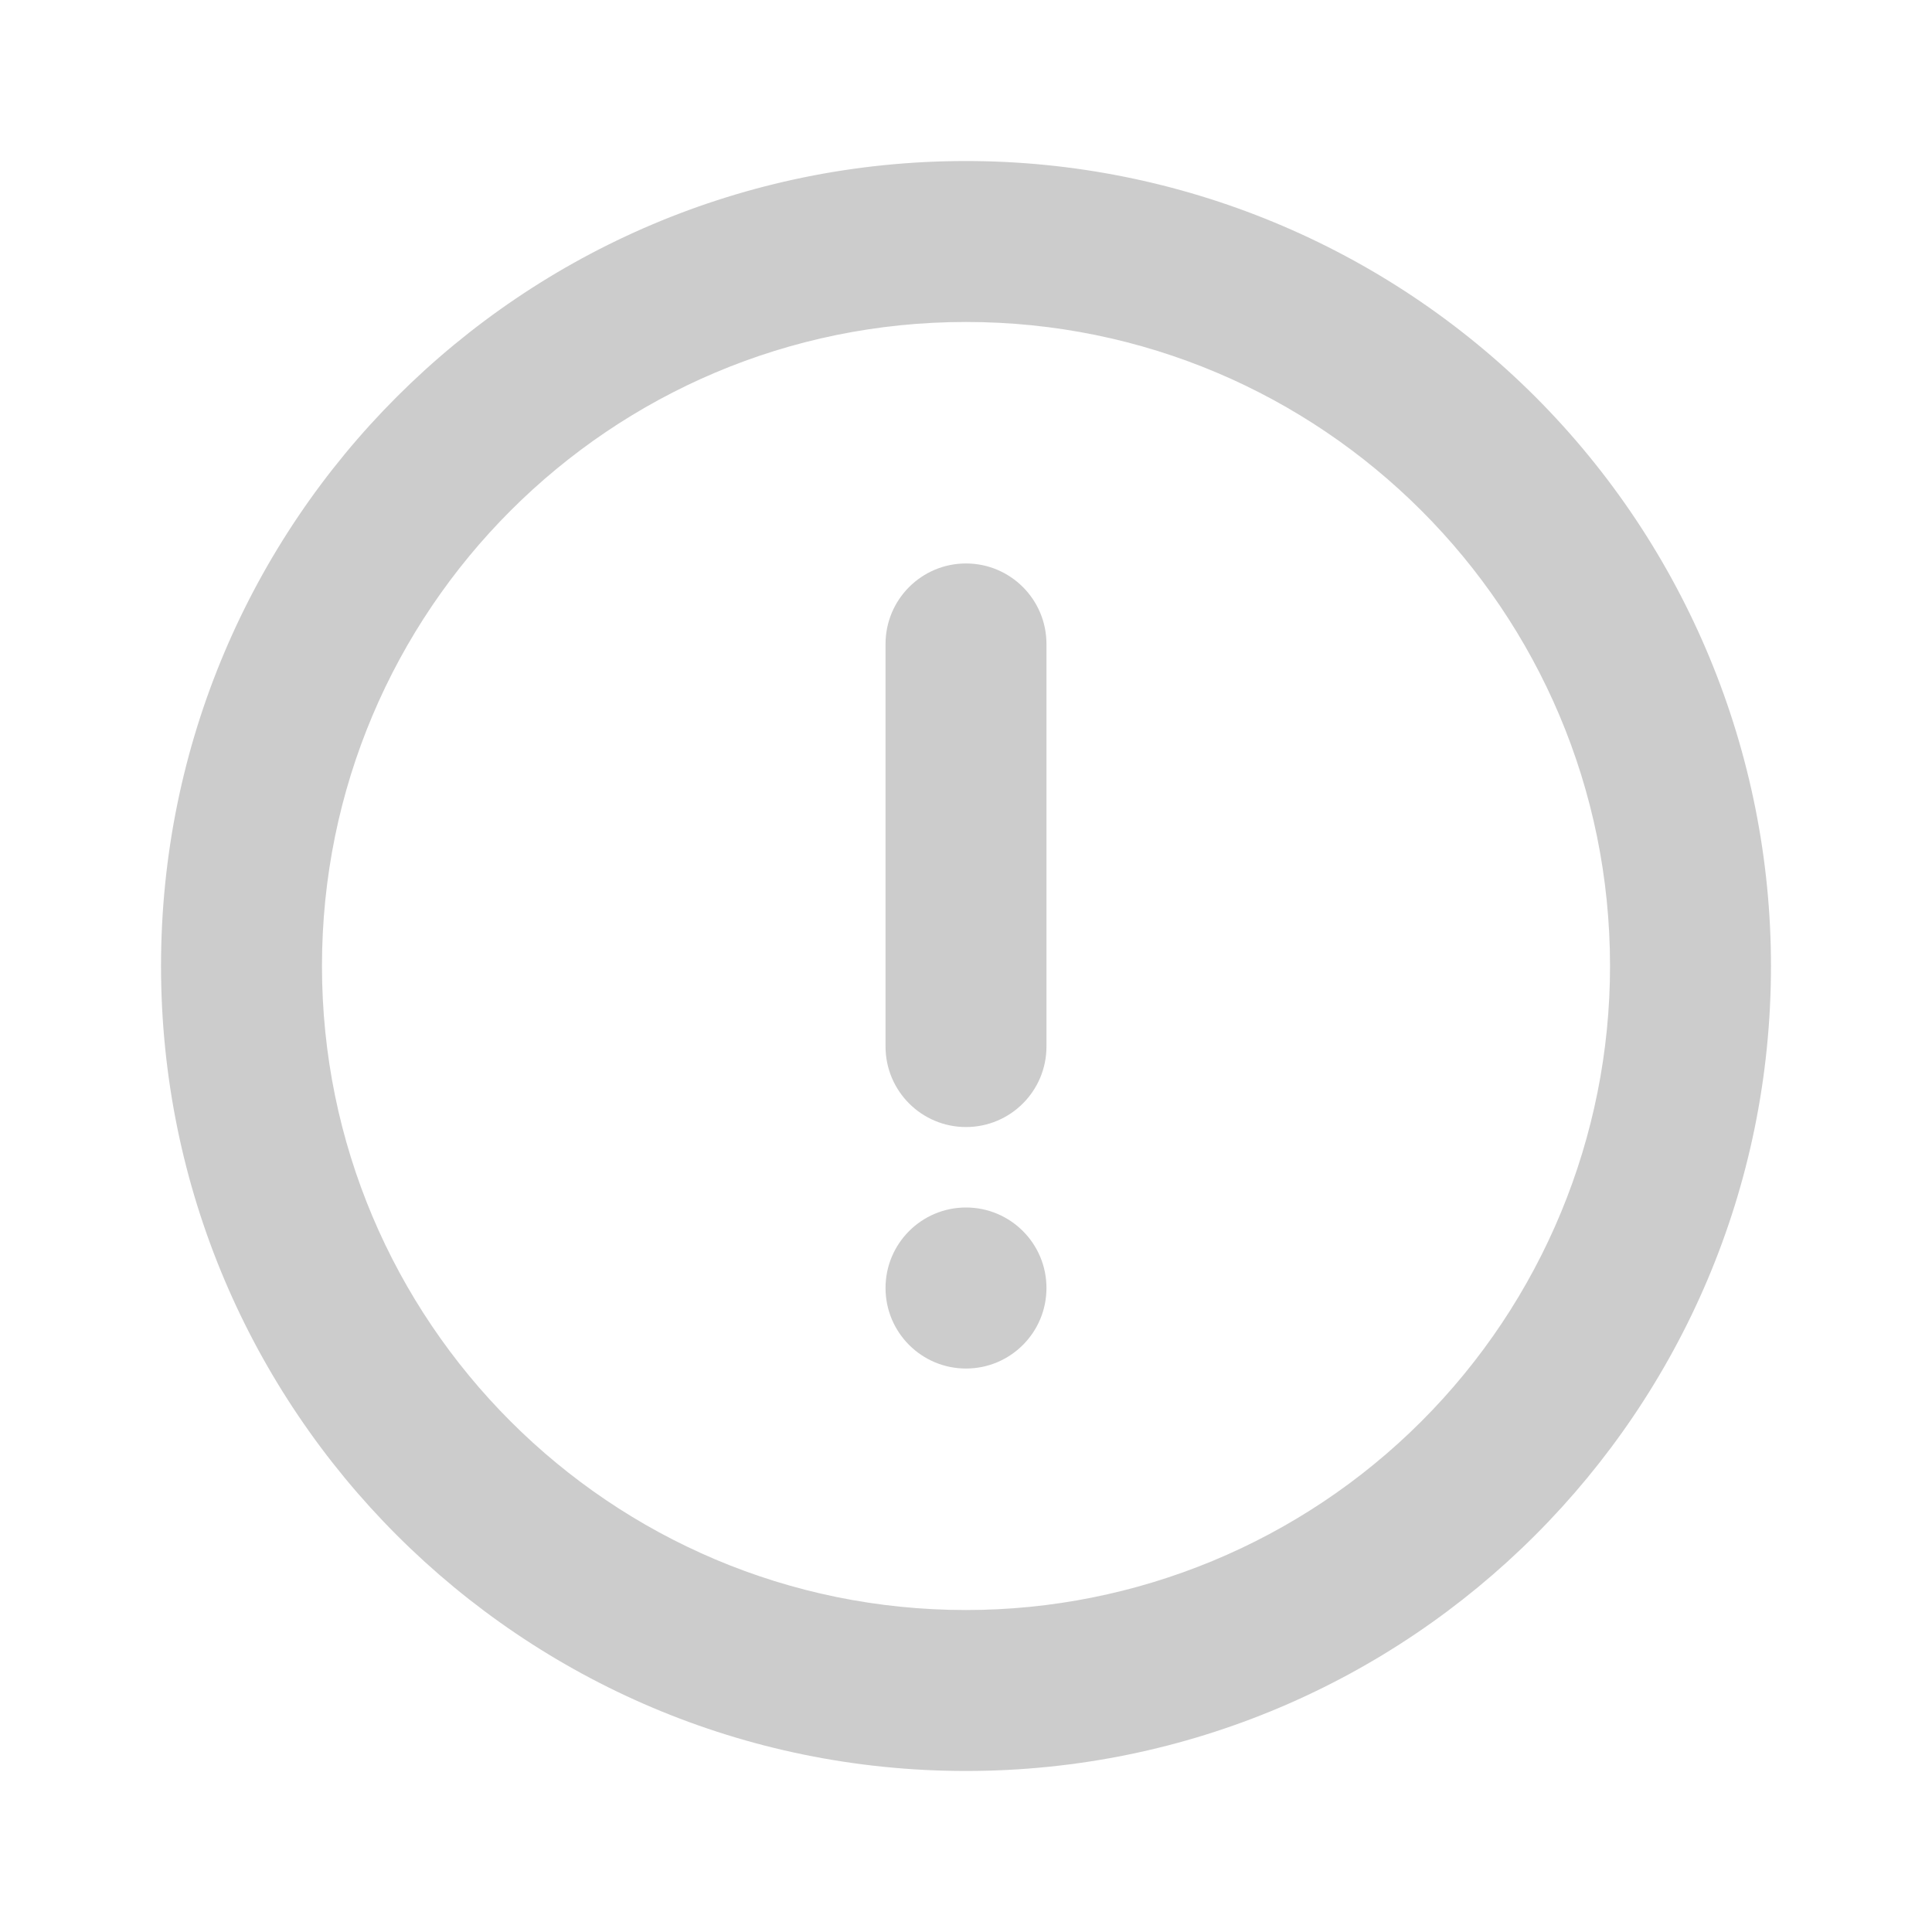 <svg width="20" height="20" viewBox="0 0 20 20" fill="none" xmlns="http://www.w3.org/2000/svg">
<g opacity="0.2">
<rect opacity="0.01" width="20" height="20" fill="black"/>
<path fill-rule="evenodd" clip-rule="evenodd" d="M1.667 10C1.667 5.398 5.398 1.667 10 1.667C12.21 1.667 14.33 2.545 15.893 4.107C17.455 5.67 18.333 7.79 18.333 10C18.333 14.602 14.602 18.333 10 18.333C5.398 18.333 1.667 14.602 1.667 10ZM3.333 10C3.333 13.682 6.318 16.667 10 16.667C11.768 16.667 13.464 15.964 14.714 14.714C15.964 13.464 16.667 11.768 16.667 10C16.667 6.318 13.682 3.333 10 3.333C6.318 3.333 3.333 6.318 3.333 10Z" fill="black"/>
<path d="M10 14.167C10.46 14.167 10.833 13.794 10.833 13.333C10.833 12.873 10.46 12.5 10 12.5C9.54 12.5 9.167 12.873 9.167 13.333C9.167 13.794 9.54 14.167 10 14.167Z" fill="black"/>
<path d="M10 5.833C9.54 5.833 9.167 6.206 9.167 6.667V10.833C9.167 11.294 9.54 11.667 10 11.667C10.46 11.667 10.833 11.294 10.833 10.833V6.667C10.833 6.206 10.46 5.833 10 5.833Z" fill="black"/>
</g>
</svg>
